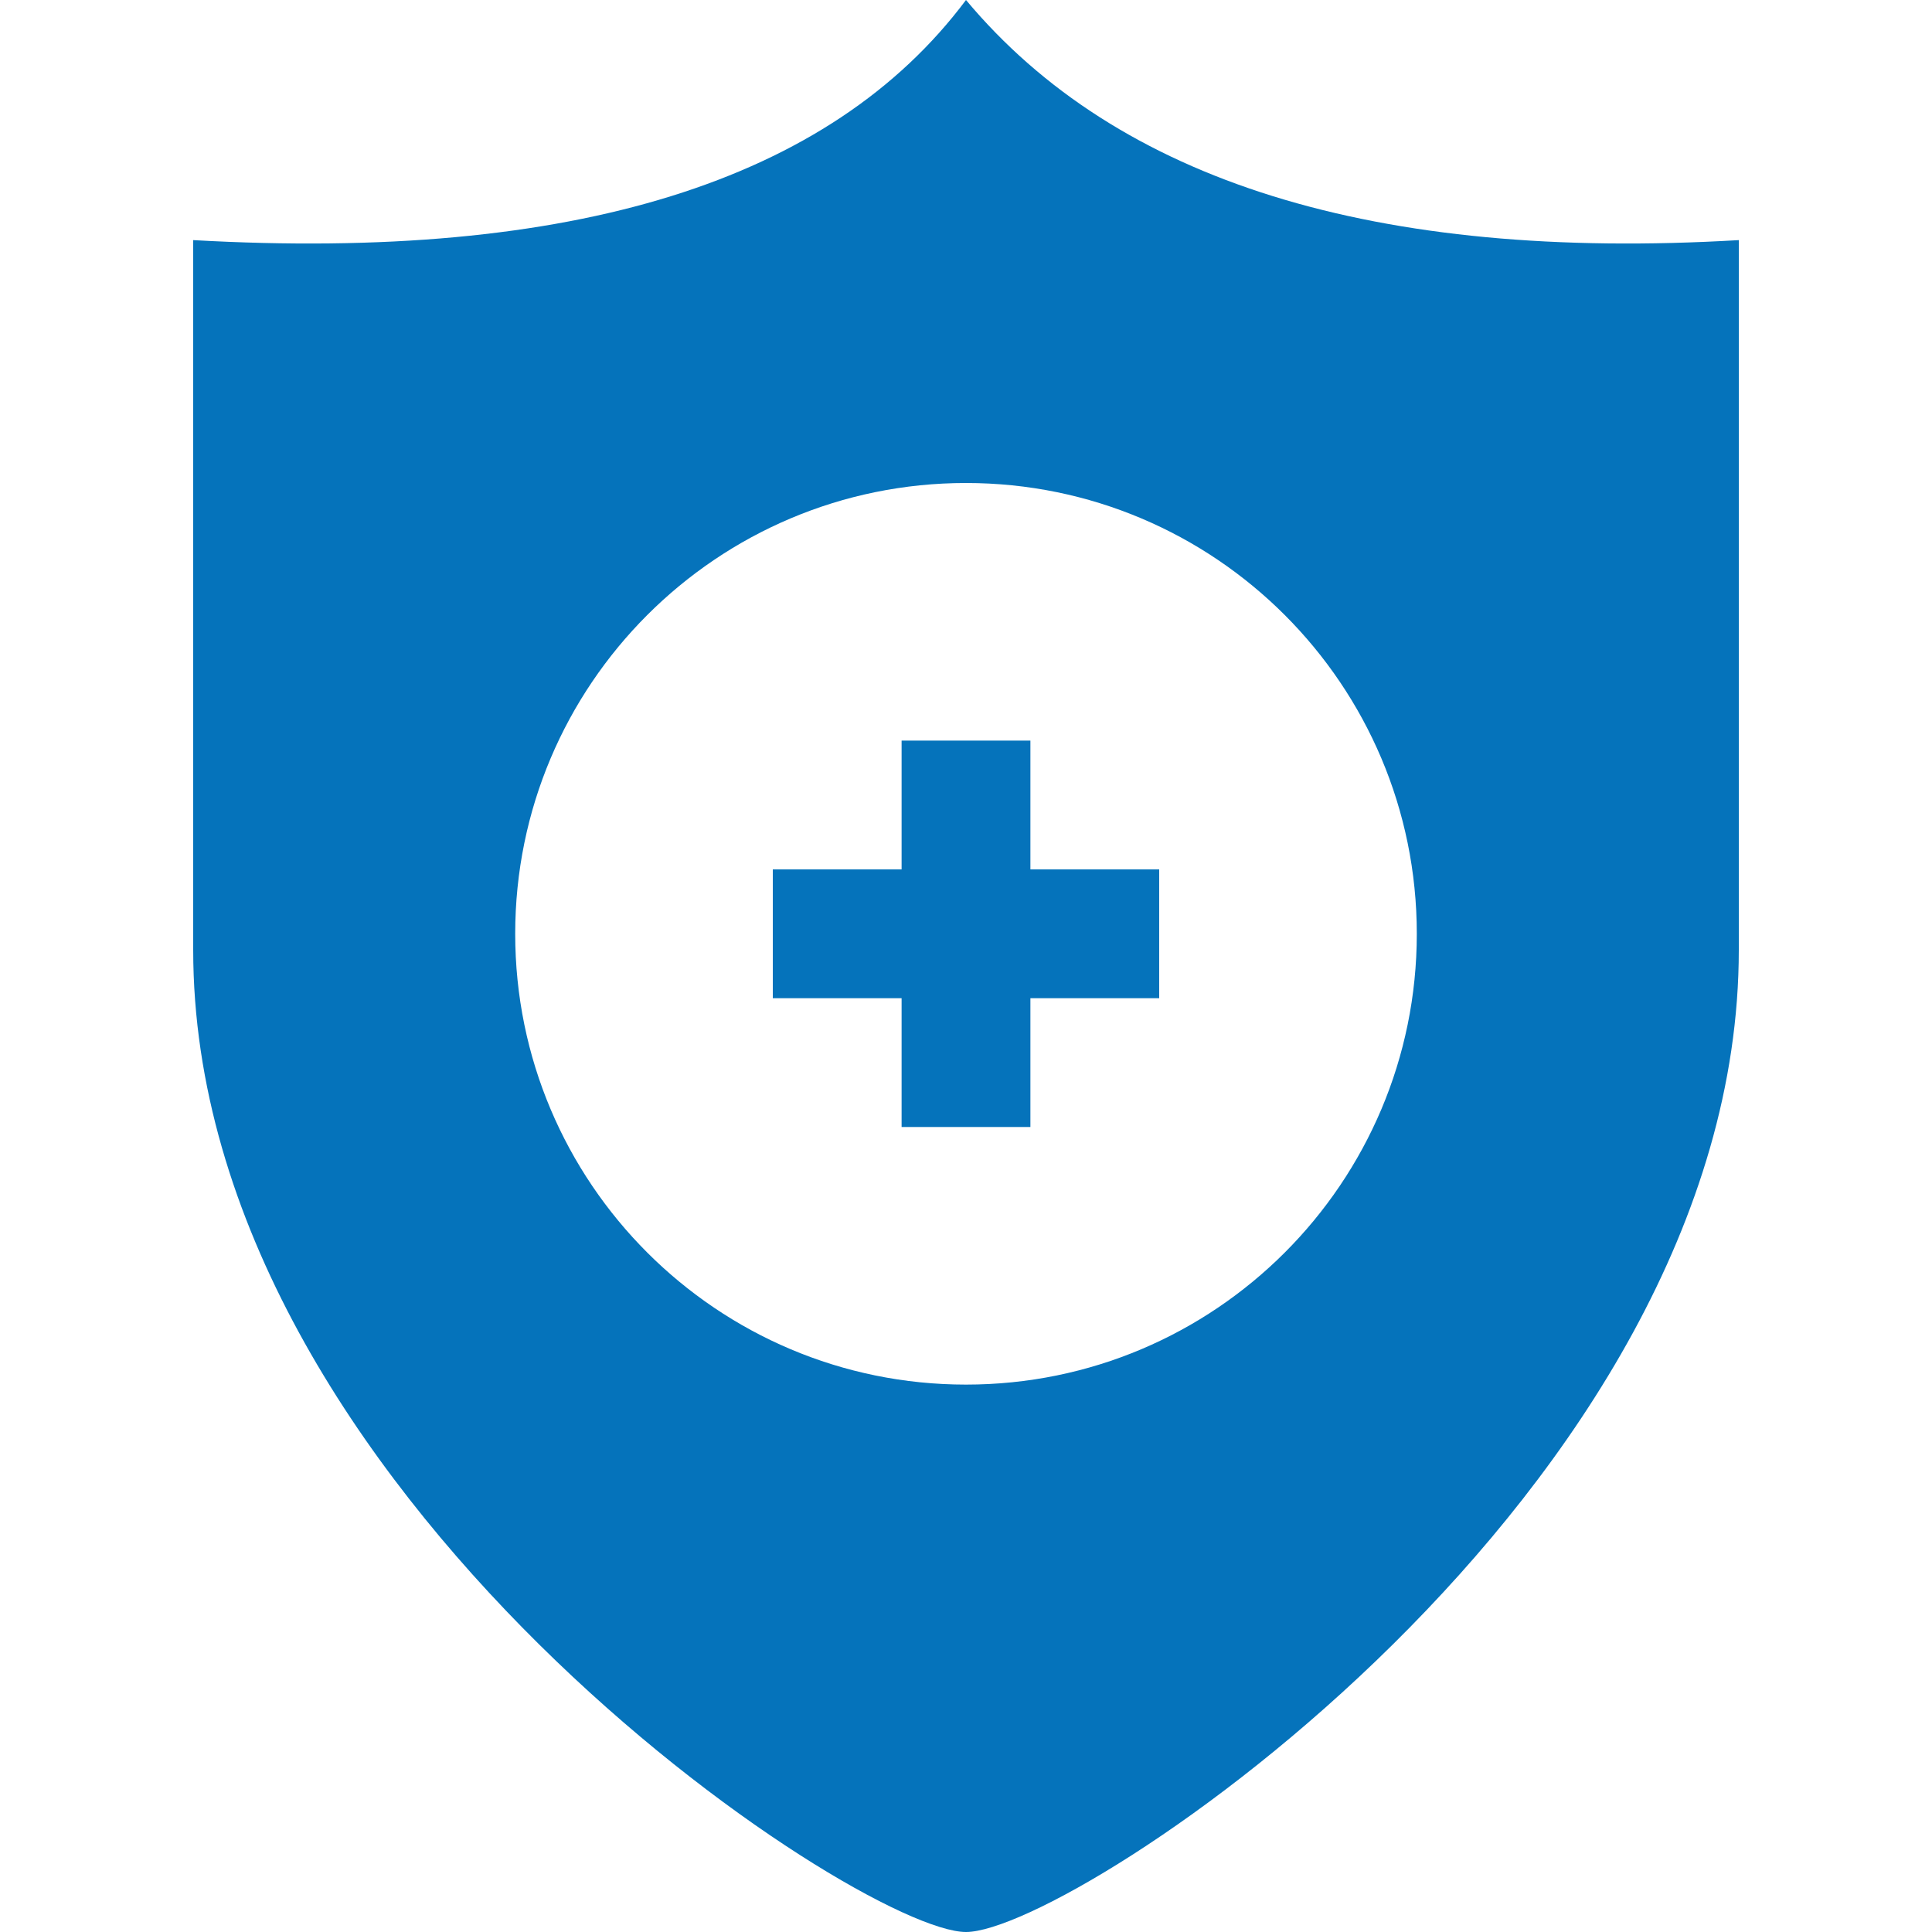 <?xml version="1.0" encoding="UTF-8"?>
<svg width="60px" height="60px" viewBox="0 0 60 60" version="1.1" xmlns="http://www.w3.org/2000/svg" xmlns:xlink="http://www.w3.org/1999/xlink">
    <title>icon-other</title>
    <g id="Page-1" stroke="none" stroke-width="1" fill="none" fill-rule="evenodd">
        <g id="PECOS-2.0-Icons-&amp;-Illus-v14" transform="translate(-986, -1531)" fill="#0573BB">
            <g id="Wizard-Icons" transform="translate(972, 1353)">
                <g id="icon-other" transform="translate(14, 178)">
                    <path d="M30,60 C33.357,60 54,46.345 54,29.5 C54,23.384 54,16.036 54,7.457 C42.71,8.124 34.71,5.638 30,-1.13686838e-13 C25.784,5.638 17.784,8.124 6,7.457 C6,16.204 6,23.551 6,29.5 C6,46.345 26.643,60 30,60 Z M30,15 C37.732,15 44,21.268 44,29 C44,36.732 37.732,43 30,43 C22.268,43 16,36.732 16,29 C16,21.268 22.268,15 30,15 Z M32,23 L28,23 L28,27 L24,27 L24,31 L28,31 L28,35 L32,35 L32,31 L36,31 L36,27 L32,27 L32,23 Z"></path>
                </g>
            </g>
        </g>
    </g>
</svg>